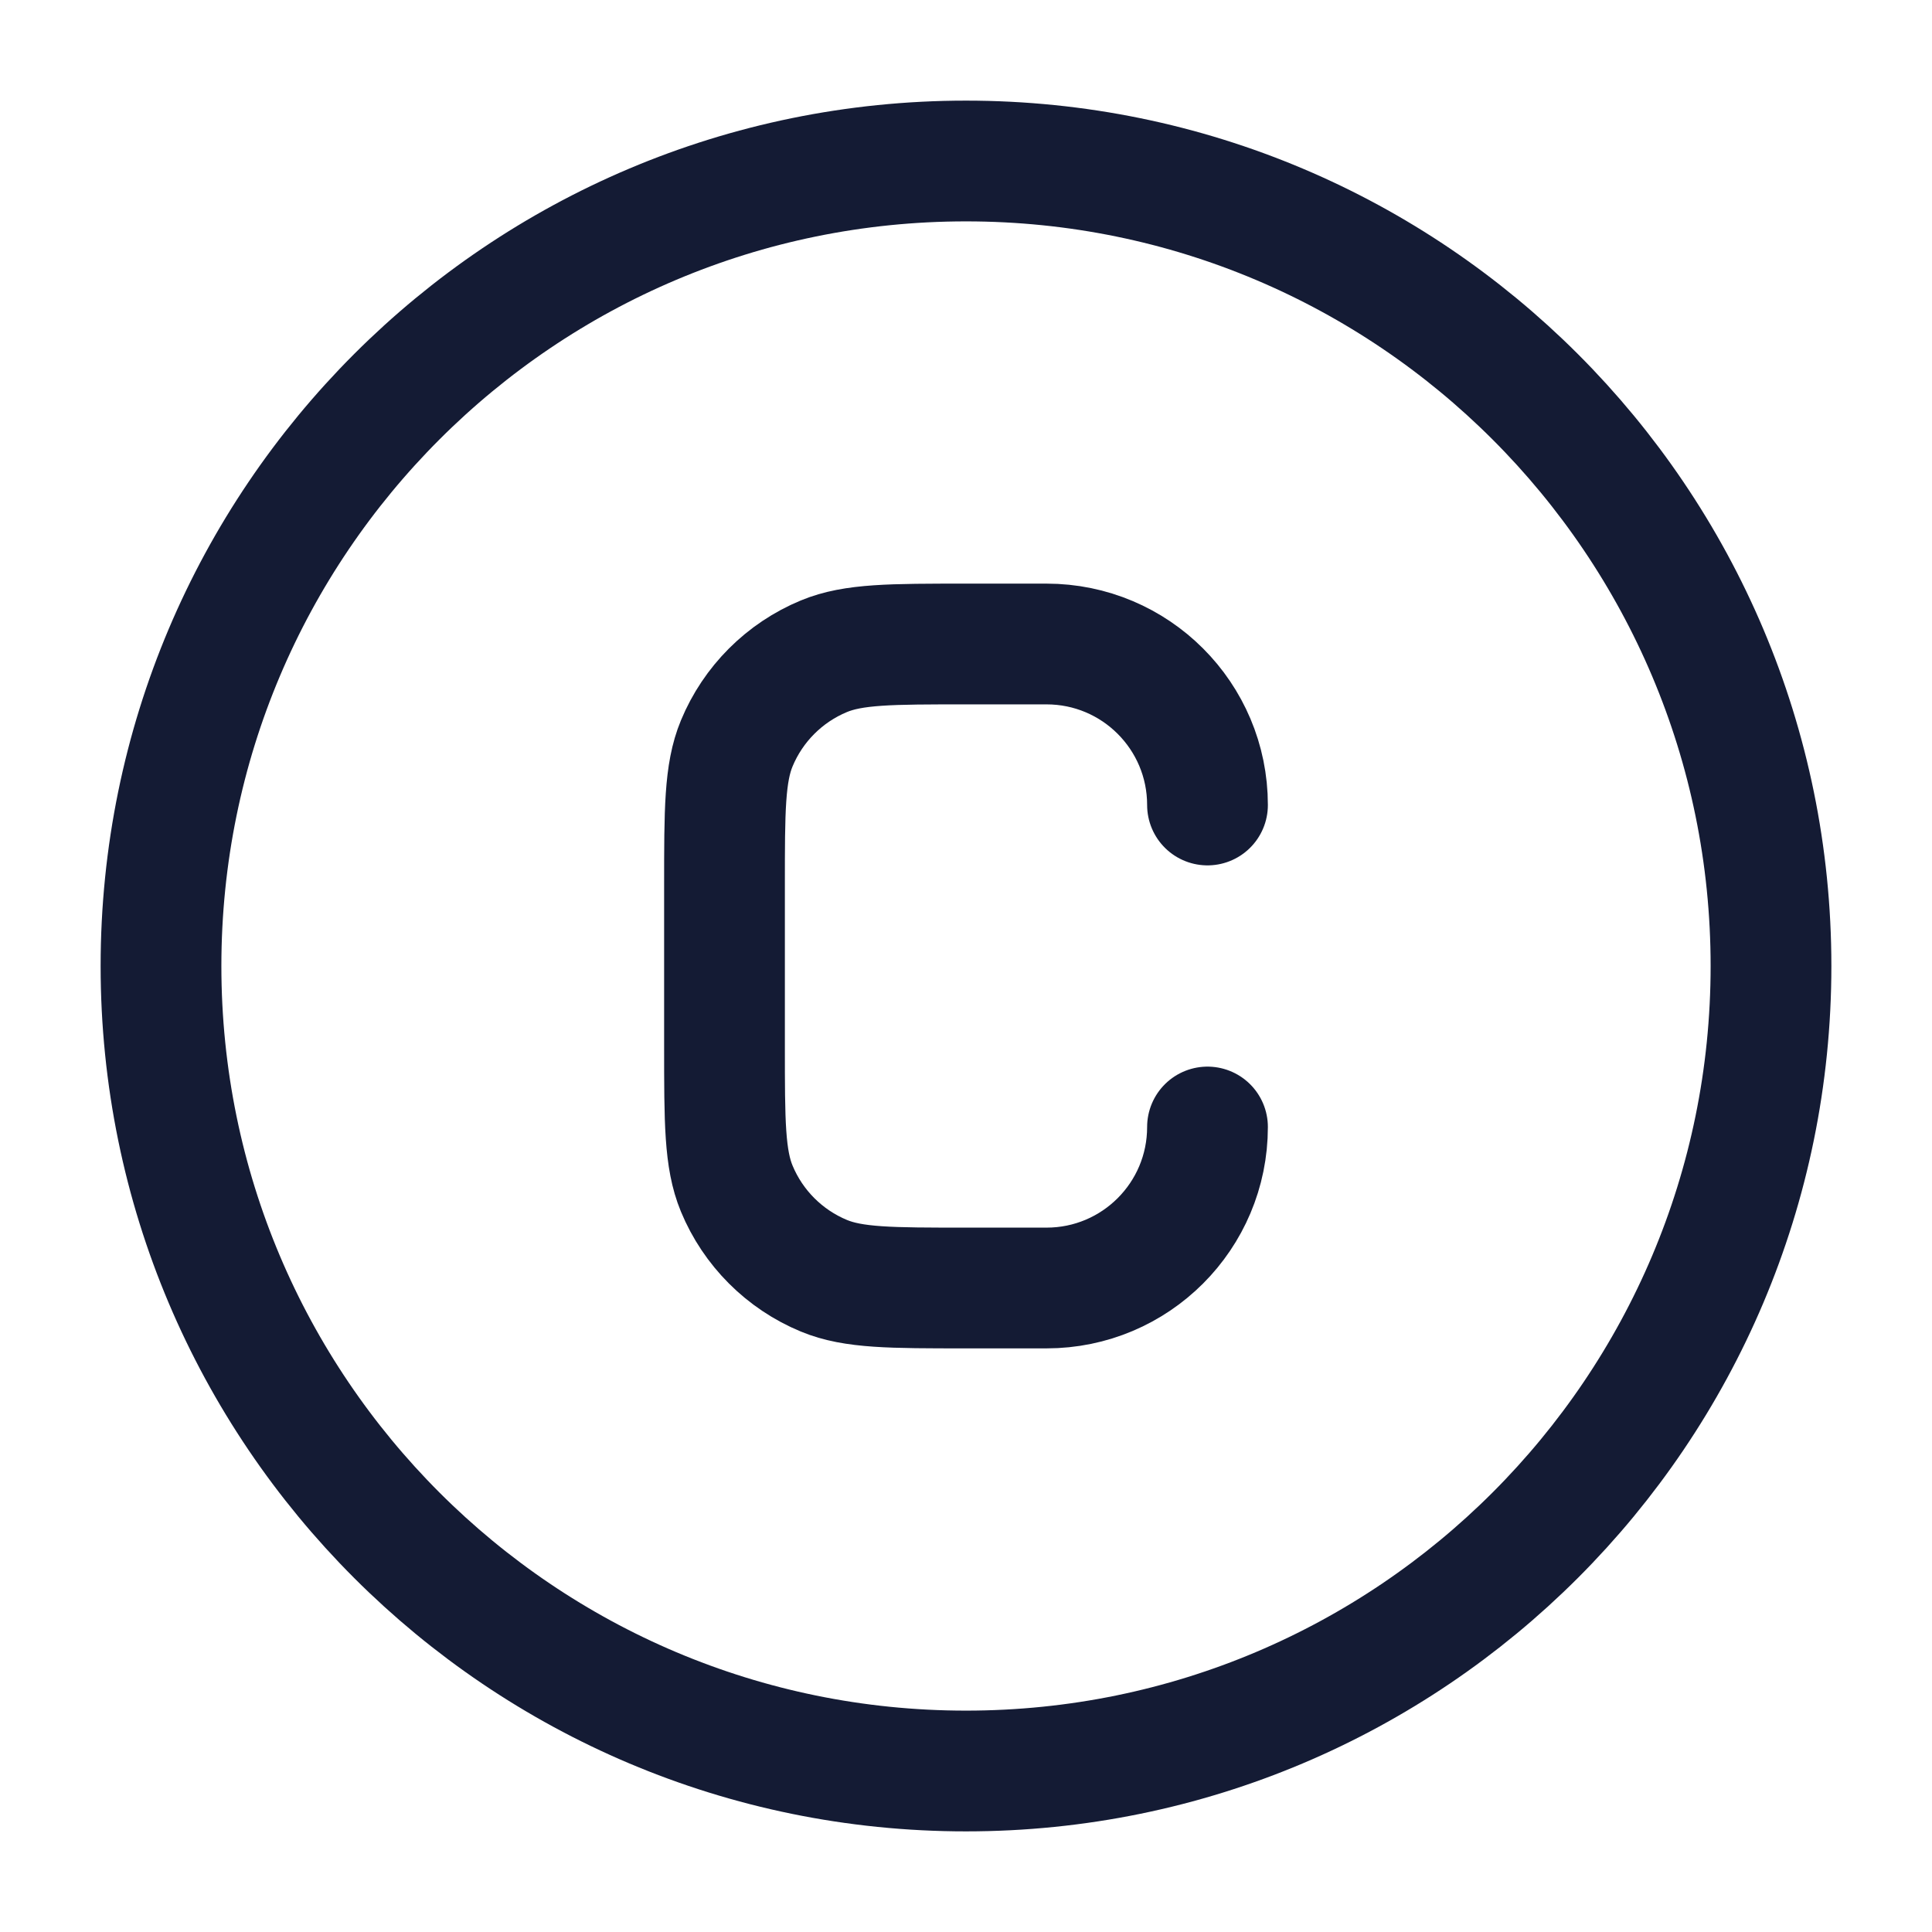 <?xml version="1.0"?>
<svg xmlns="http://www.w3.org/2000/svg" width="24" height="24" viewBox="0 0 24 24" fill="none" data-category="legal" data-tags="legal," data-set="Stroke" data-type="Rounded">
<path d="M22 12C22 17.523 17.523 22 12 22C6.477 22 2 17.523 2 12C2 6.477 6.477 2 12 2C17.523 2 22 6.477 22 12Z" stroke="#141B34" stroke-width="1.5"/>
<path d="M15 14C15 15.105 14.105 16 13 16H12C11.068 16 10.602 16 10.235 15.848C9.745 15.645 9.355 15.255 9.152 14.765C9 14.398 9 13.932 9 13V11C9 10.068 9 9.602 9.152 9.235C9.355 8.745 9.745 8.355 10.235 8.152C10.602 8 11.068 8 12 8H13C14.105 8 15 8.895 15 10" stroke="#141B34" stroke-width="1.5" stroke-linecap="round"/>
</svg>
